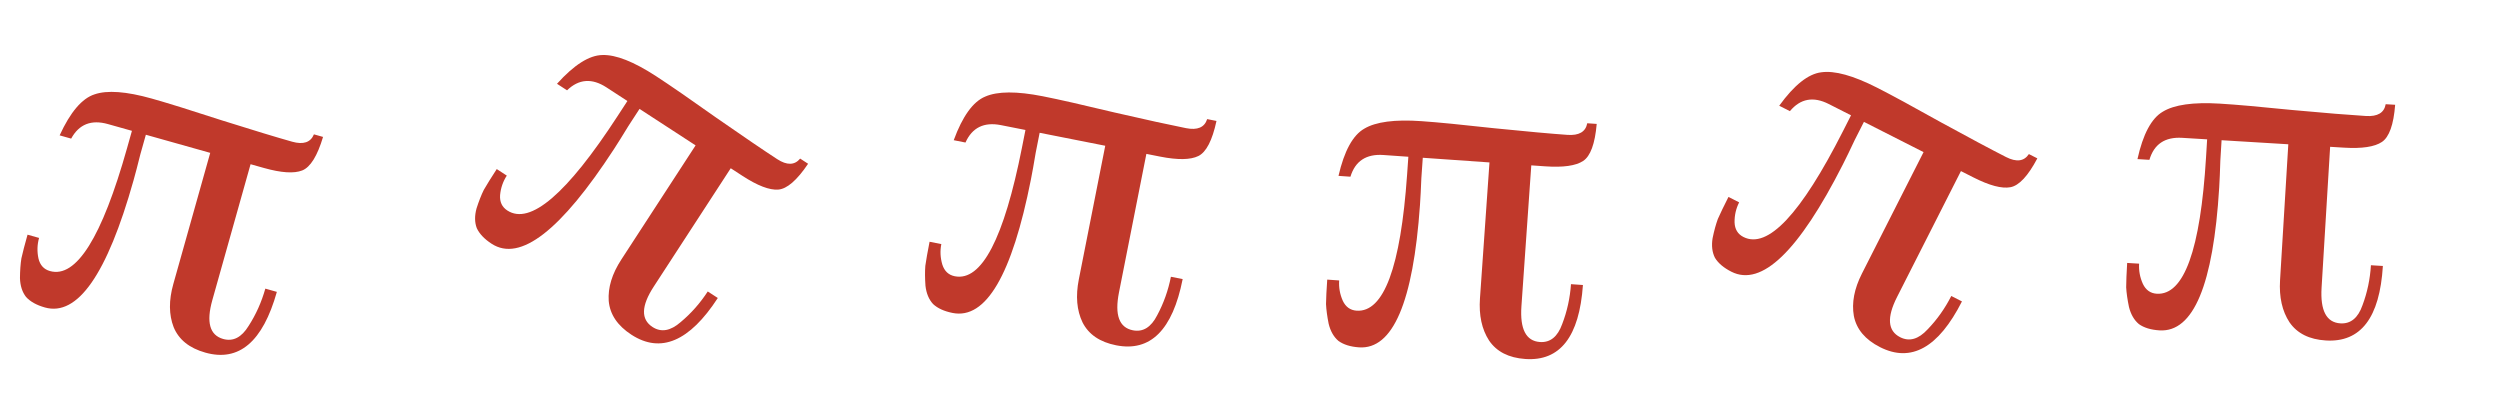 <?xml version="1.0" encoding="UTF-8" standalone="no"?>
<svg
   xmlns:dc="http://purl.org/dc/elements/1.1/"
   xmlns:cc="http://creativecommons.org/ns#"
   xmlns:rdf="http://www.w3.org/1999/02/22-rdf-syntax-ns#"
   xmlns:svg="http://www.w3.org/2000/svg"
   xmlns="http://www.w3.org/2000/svg"
   xmlns:xlink="http://www.w3.org/1999/xlink"
   width="1536"
   height="256"
   viewBox="0 0 1536 256"
   id="svg2"
   version="1.1">
  <defs
     id="defs4" />
  <rect
     y="2.6171874e-06"
     x="0"
     height="256"
     width="256"
     id="rect10555"
     style="color:#000000;clip-rule:nonzero;display:inline;overflow:visible;visibility:visible;opacity:0;isolation:auto;mix-blend-mode:normal;color-interpolation:sRGB;color-interpolation-filters:linearRGB;solid-color:#000000;solid-opacity:1;fill:#d8b028;fill-opacity:1;fill-rule:nonzero;marker:none;color-rendering:auto;image-rendering:auto;shape-rendering:auto;text-rendering:auto;enable-background:accumulate" />
  <g
     id="text10549"
     style="font-style:normal;font-variant:normal;font-weight:normal;font-stretch:normal;font-size:306.468px;line-height:125%;font-family:FreeSerif;-inkscape-font-specification:'FreeSerif, Normal';text-align:start;letter-spacing:0px;word-spacing:0px;writing-mode:lr-tb;text-anchor:start;opacity:1;fill:#c0392b;fill-opacity:1;stroke:none;stroke-width:1px;stroke-linecap:butt;stroke-linejoin:miter;stroke-opacity:1"
     transform="matrix(0.963,0.271,-0.271,0.963,0,0)">
    <path
       id="path4146"
       style="fill:#c0392b"
       d="m 213.761,27.197 q -0.306,18.388 -6.742,23.292 -6.436,4.903 -22.985,4.903 l -8.581,0 0,86.73 q 0,21.146 12.872,21.146 9.501,0 12.872,-11.952 3.678,-11.952 3.678,-24.824 l 7.355,0 q 0,47.809 -32.179,47.809 -15.323,0 -22.985,-9.807 -7.355,-9.807 -7.355,-25.437 l 0,-83.666 -41.067,0 q 0,2.452 0,12.565 0.306,9.807 0.306,16.549 0,89.795 -31.26,89.795 -7.968,0 -12.872,-3.065 -4.597,-3.371 -6.742,-10.113 -1.839,-6.742 -2.452,-11.952 -0.306,-5.516 -0.306,-15.017 l 7.355,0 q 0,6.436 3.065,12.259 3.065,5.516 8.888,5.516 25.13,0 25.13,-85.505 l 0,-11.033 -15.323,0 q -15.936,0 -19.307,14.71 l -7.355,0 q 3.678,-23.292 13.791,-30.034 10.113,-7.049 34.631,-7.049 15.017,0 45.051,1.226 30.034,0.919 45.051,0.919 10.726,0 11.646,-7.968 l 5.823,0 z" />
  </g>
  <use
     style="opacity:1"
     height="100%"
     width="100%"
     transform="translate(256,0)"
     id="use10557"
     xlink:href="#rect10555"
     y="0"
     x="0" />
  <use
     height="100%"
     width="100%"
     transform="matrix(0.955,0.298,-0.298,0.955,332.008,-38.858)"
     id="use4289"
     xlink:href="#text10549"
     y="0"
     x="0" />
  <use
     x="0"
     y="0"
     xlink:href="#rect10555"
     id="use4291"
     transform="translate(512,0)"
     width="100%"
     height="100%"
     style="opacity:1" />
  <use
     x="0"
     y="0"
     xlink:href="#text10549"
     id="use4293"
     transform="matrix(0.997,-0.079,0.079,0.997,542.875,6.124)"
     width="100%"
     height="100%" />
  <use
     style="opacity:1"
     height="100%"
     width="100%"
     transform="translate(768,0)"
     id="use4301"
     xlink:href="#rect10555"
     y="0"
     x="0" />
  <use
     height="100%"
     width="100%"
     transform="matrix(0.979,-0.203,0.203,0.979,769.627,34.074)"
     id="use4303"
     xlink:href="#text10549"
     y="0"
     x="0" />
  <use
     x="0"
     y="0"
     xlink:href="#rect10555"
     id="use4311"
     transform="translate(1024,0)"
     width="100%"
     height="100%"
     style="opacity:1" />
  <use
     x="0"
     y="0"
     xlink:href="#text10549"
     id="use4313"
     transform="matrix(0.981,0.194,-0.194,0.981,1073.348,-23.723)"
     width="100%"
     height="100%" />
  <use
     style="opacity:1"
     height="100%"
     width="100%"
     transform="translate(1280,0)"
     id="use4321"
     xlink:href="#rect10555"
     y="0"
     x="0" />
  <use
     height="100%"
     width="100%"
     transform="matrix(0.977,-0.212,0.212,0.977,1259.837,24.271)"
     id="use4323"
     xlink:href="#text10549"
     y="0"
     x="0" />
</svg>

